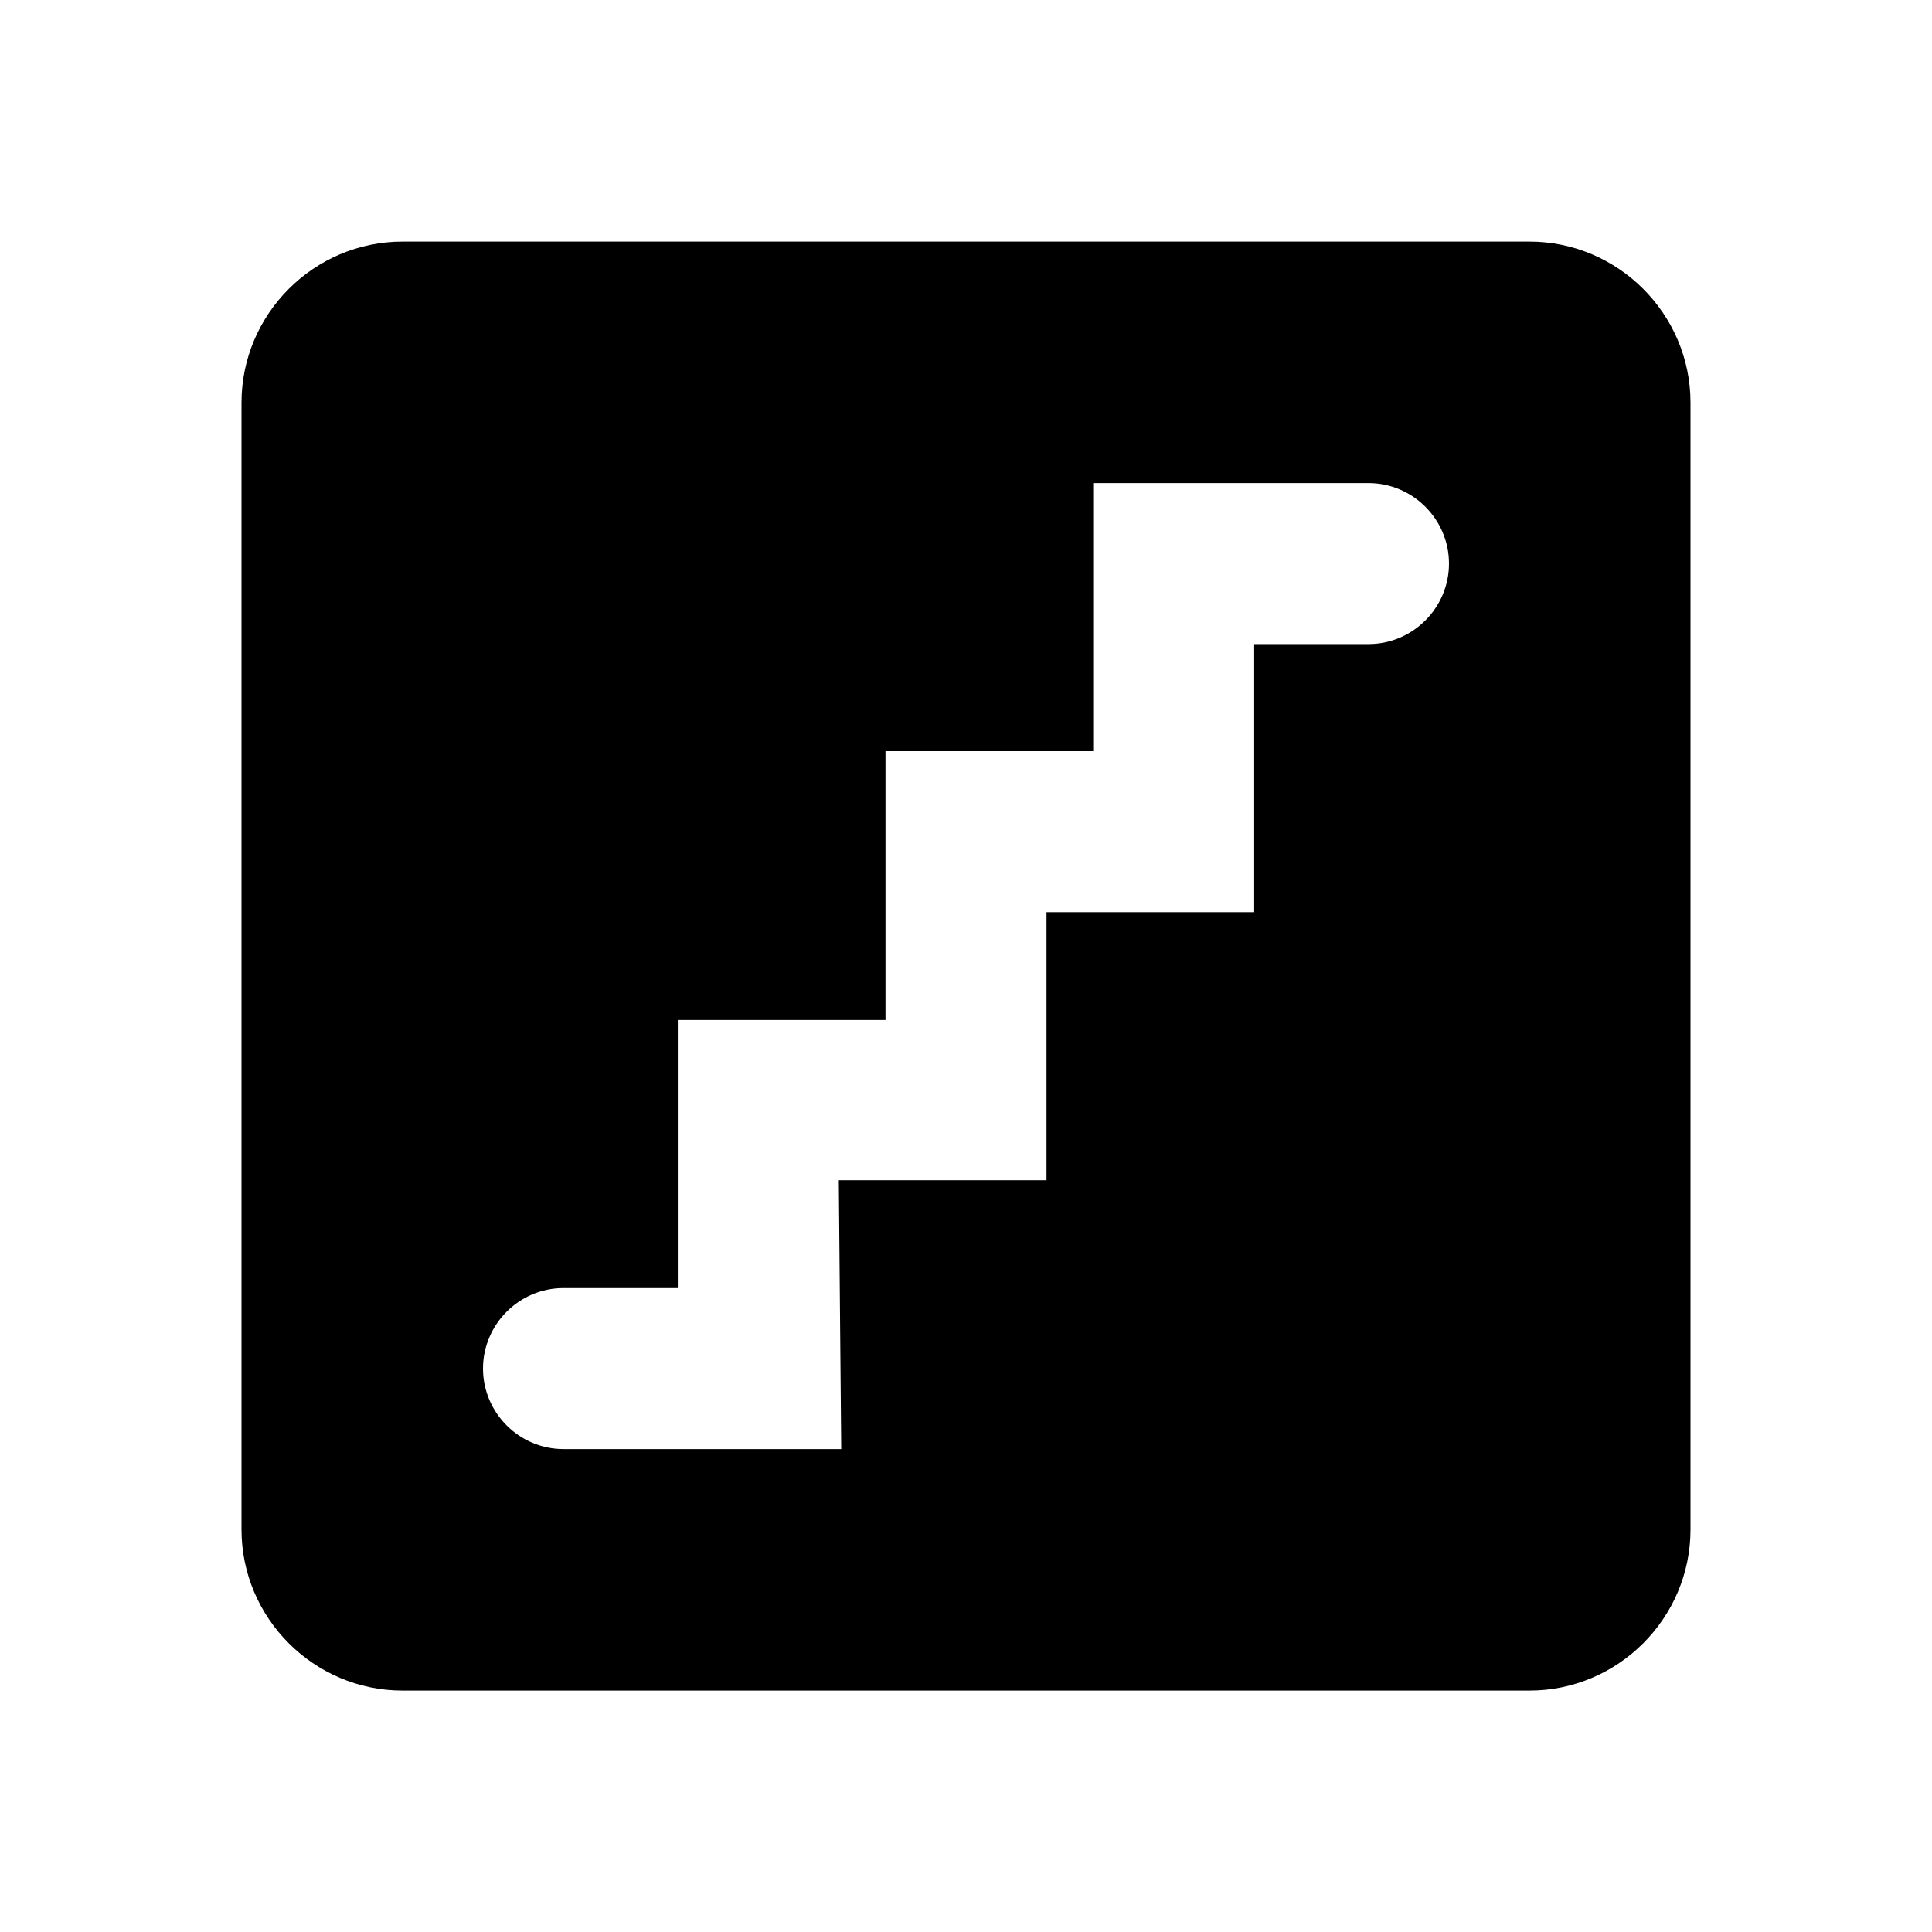 <svg   viewBox="0 0 24 24" fill="none" xmlns="http://www.w3.org/2000/svg">
<g clip-path="url(#clip0_61_17353)">
<path d="M19 3.001H5C3.9 3.001 3 3.901 3 5.001V19.001C3 20.101 3.9 21.001 5 21.001H19C20.1 21.001 21 20.101 21 19.001V5.001C21 3.901 20.1 3.001 19 3.001ZM17 8.001H15.58V11.331H13V14.661H10.42L10.45 18.001H7C6.45 18.001 6 17.551 6 17.001C6 16.451 6.45 16.001 7 16.001H8.42V12.671H11V9.331H13.58V6.001H17C17.55 6.001 18 6.451 18 7.001C18 7.551 17.55 8.001 17 8.001Z" fill="black"/>
</g>
<defs>
<clipPath id="clip0_61_17353">
<rect width="24" height="24" fill="white" transform="translate(0 0.001)"/>
</clipPath>
</defs>
</svg>
